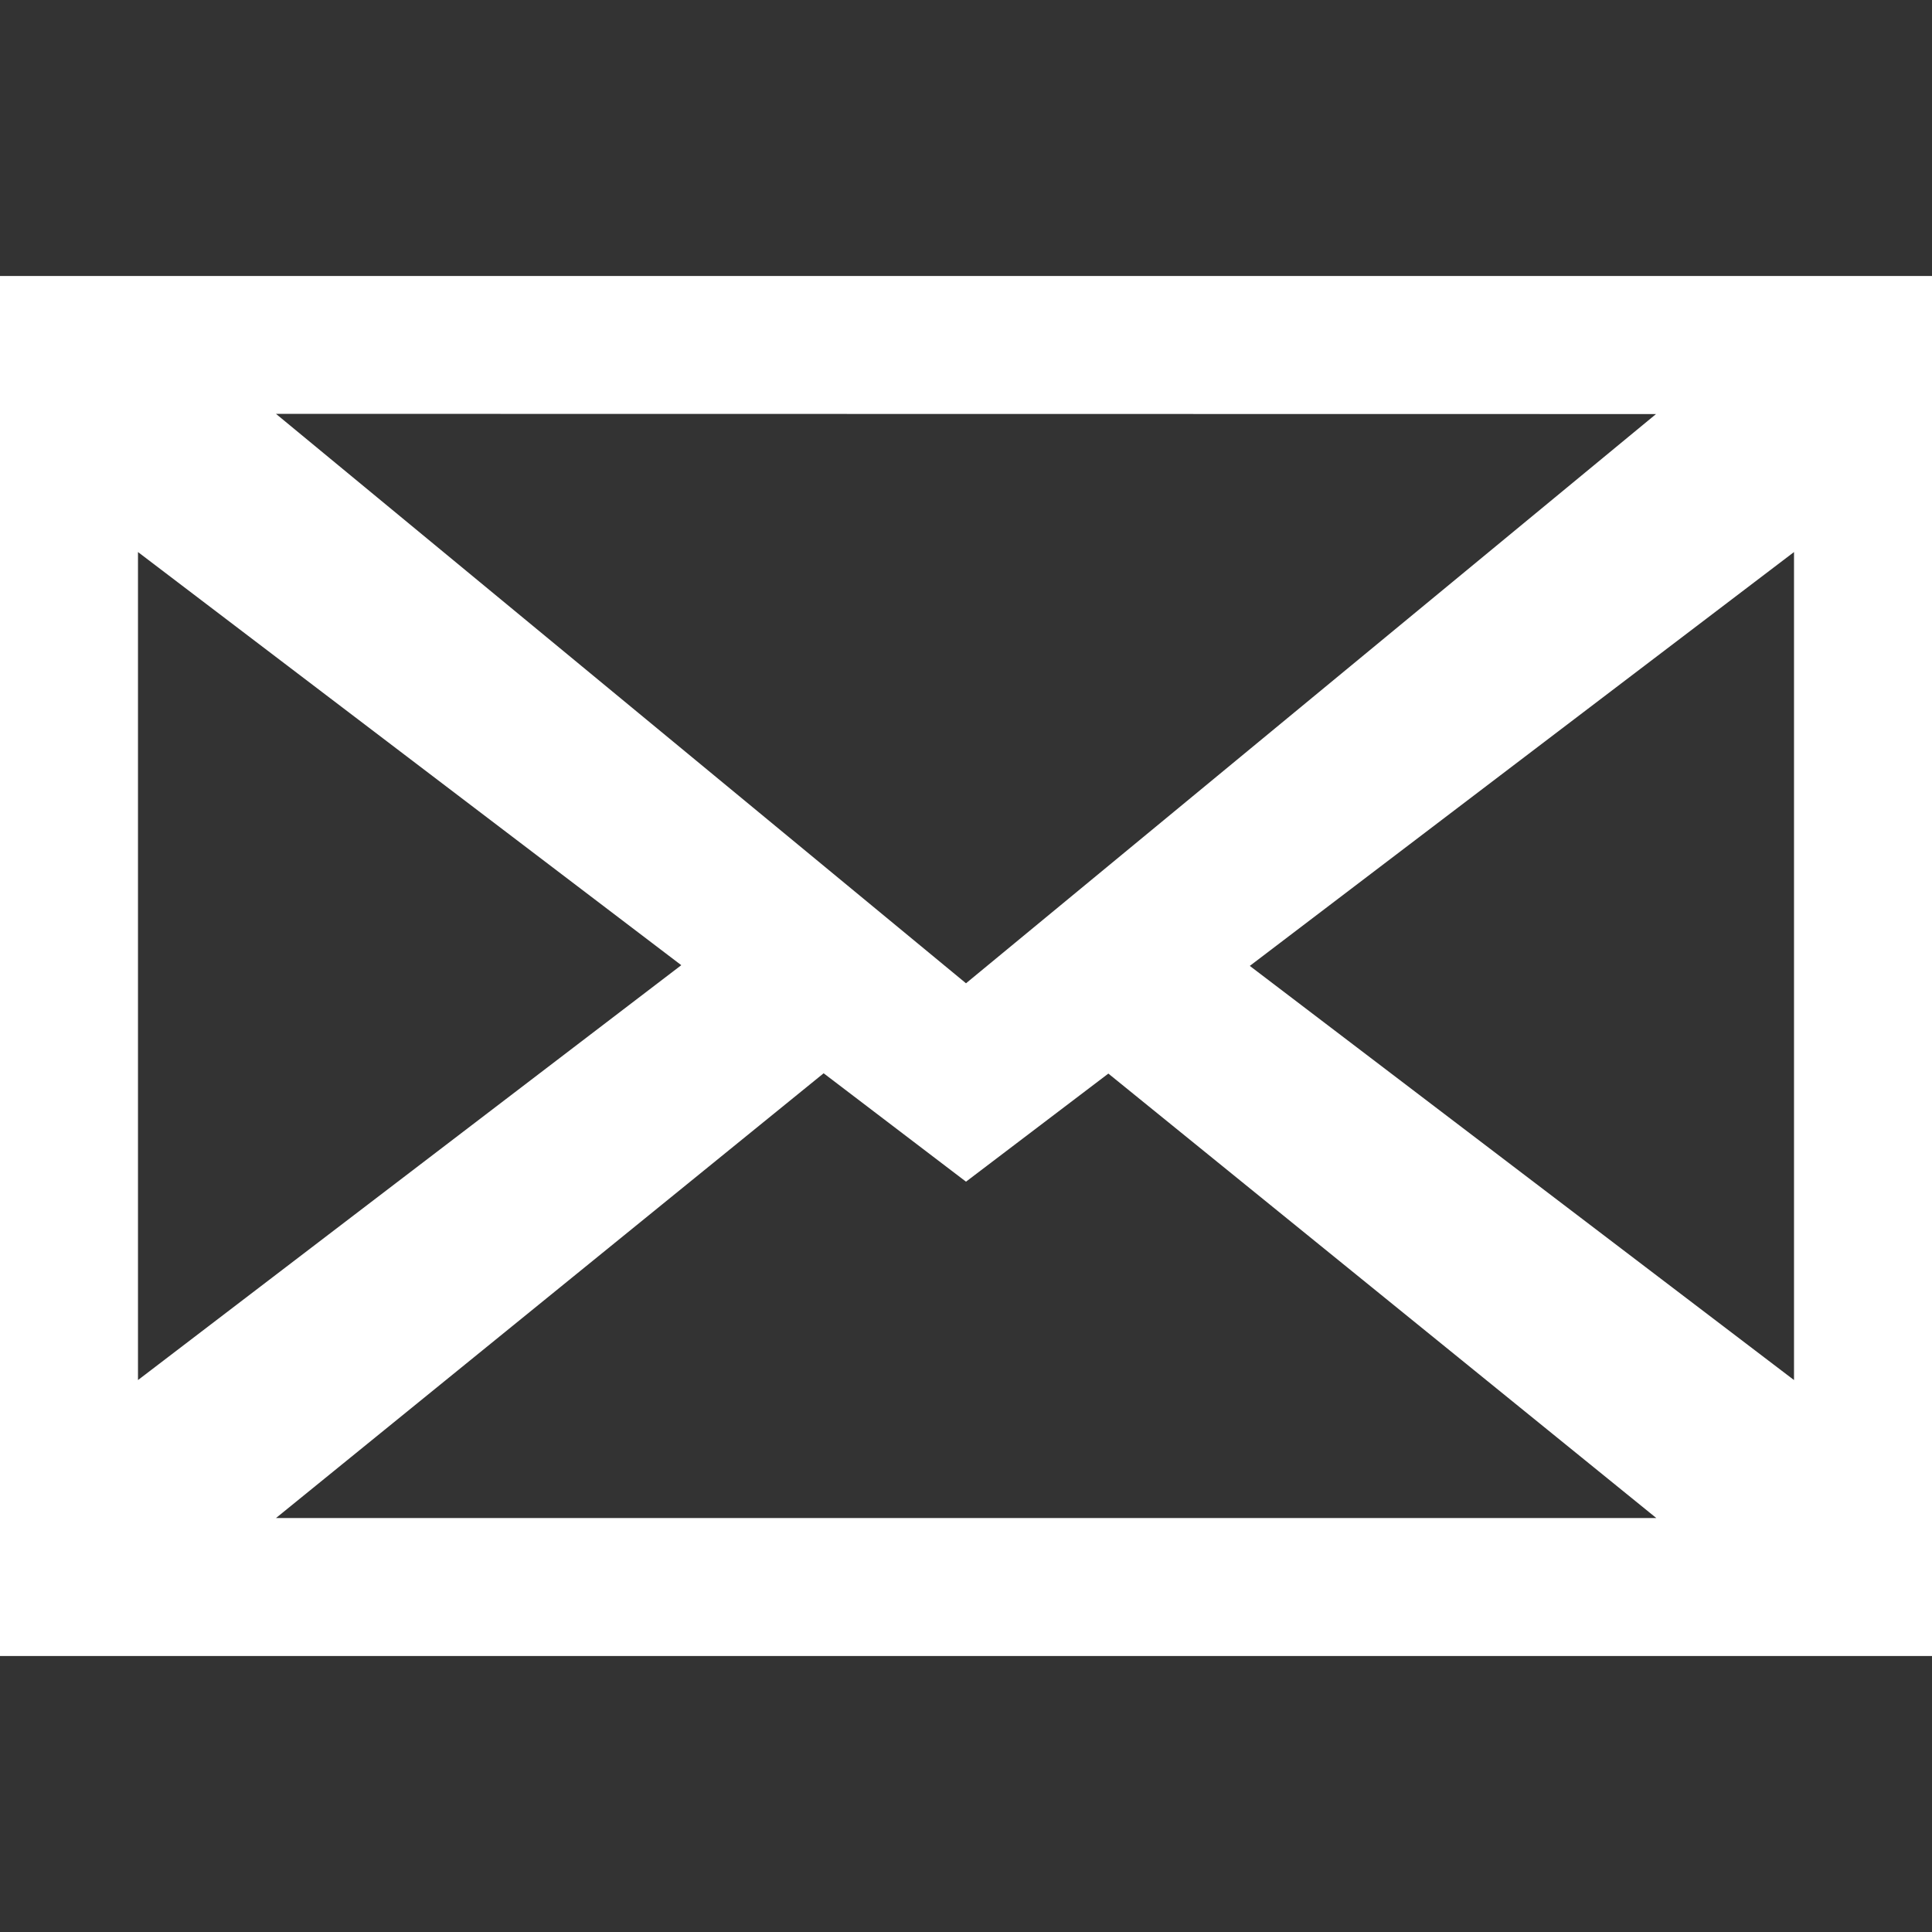 <svg xmlns="http://www.w3.org/2000/svg" xmlns:xlink="http://www.w3.org/1999/xlink" width="19" height="19" viewBox="0 0 19 19">
  <rect x="0" y="0" width="19" height="19" fill="#333333" stroke="none"/>
  <defs>
    <clipPath id="clip-path">
      <rect id="Rectangle_1402" data-name="Rectangle 1402" width="19" height="19" transform="translate(1452 4535)" fill="#fff" stroke="#707070" stroke-width="1"/>
    </clipPath>
  </defs>
  <g id="Mask_Group_116" data-name="Mask Group 116" transform="translate(-1452 -4535)" clip-path="url(#clip-path)">
    <path id="iconfinder_mail_298821" d="M0,4.071V17.643H19V4.071ZM16.286,5.429,9.5,11.027l-6.786-5.6ZM1.357,6.786,6.7,10.849,1.357,14.929Zm1.357,9.5L8.1,11.912l1.4,1.066,1.4-1.063,5.389,4.371Zm14.929-1.357-5.352-4.073,5.352-4.07Z" transform="translate(1452 4533.643)" fill="#fff"/>
  </g>
</svg>
